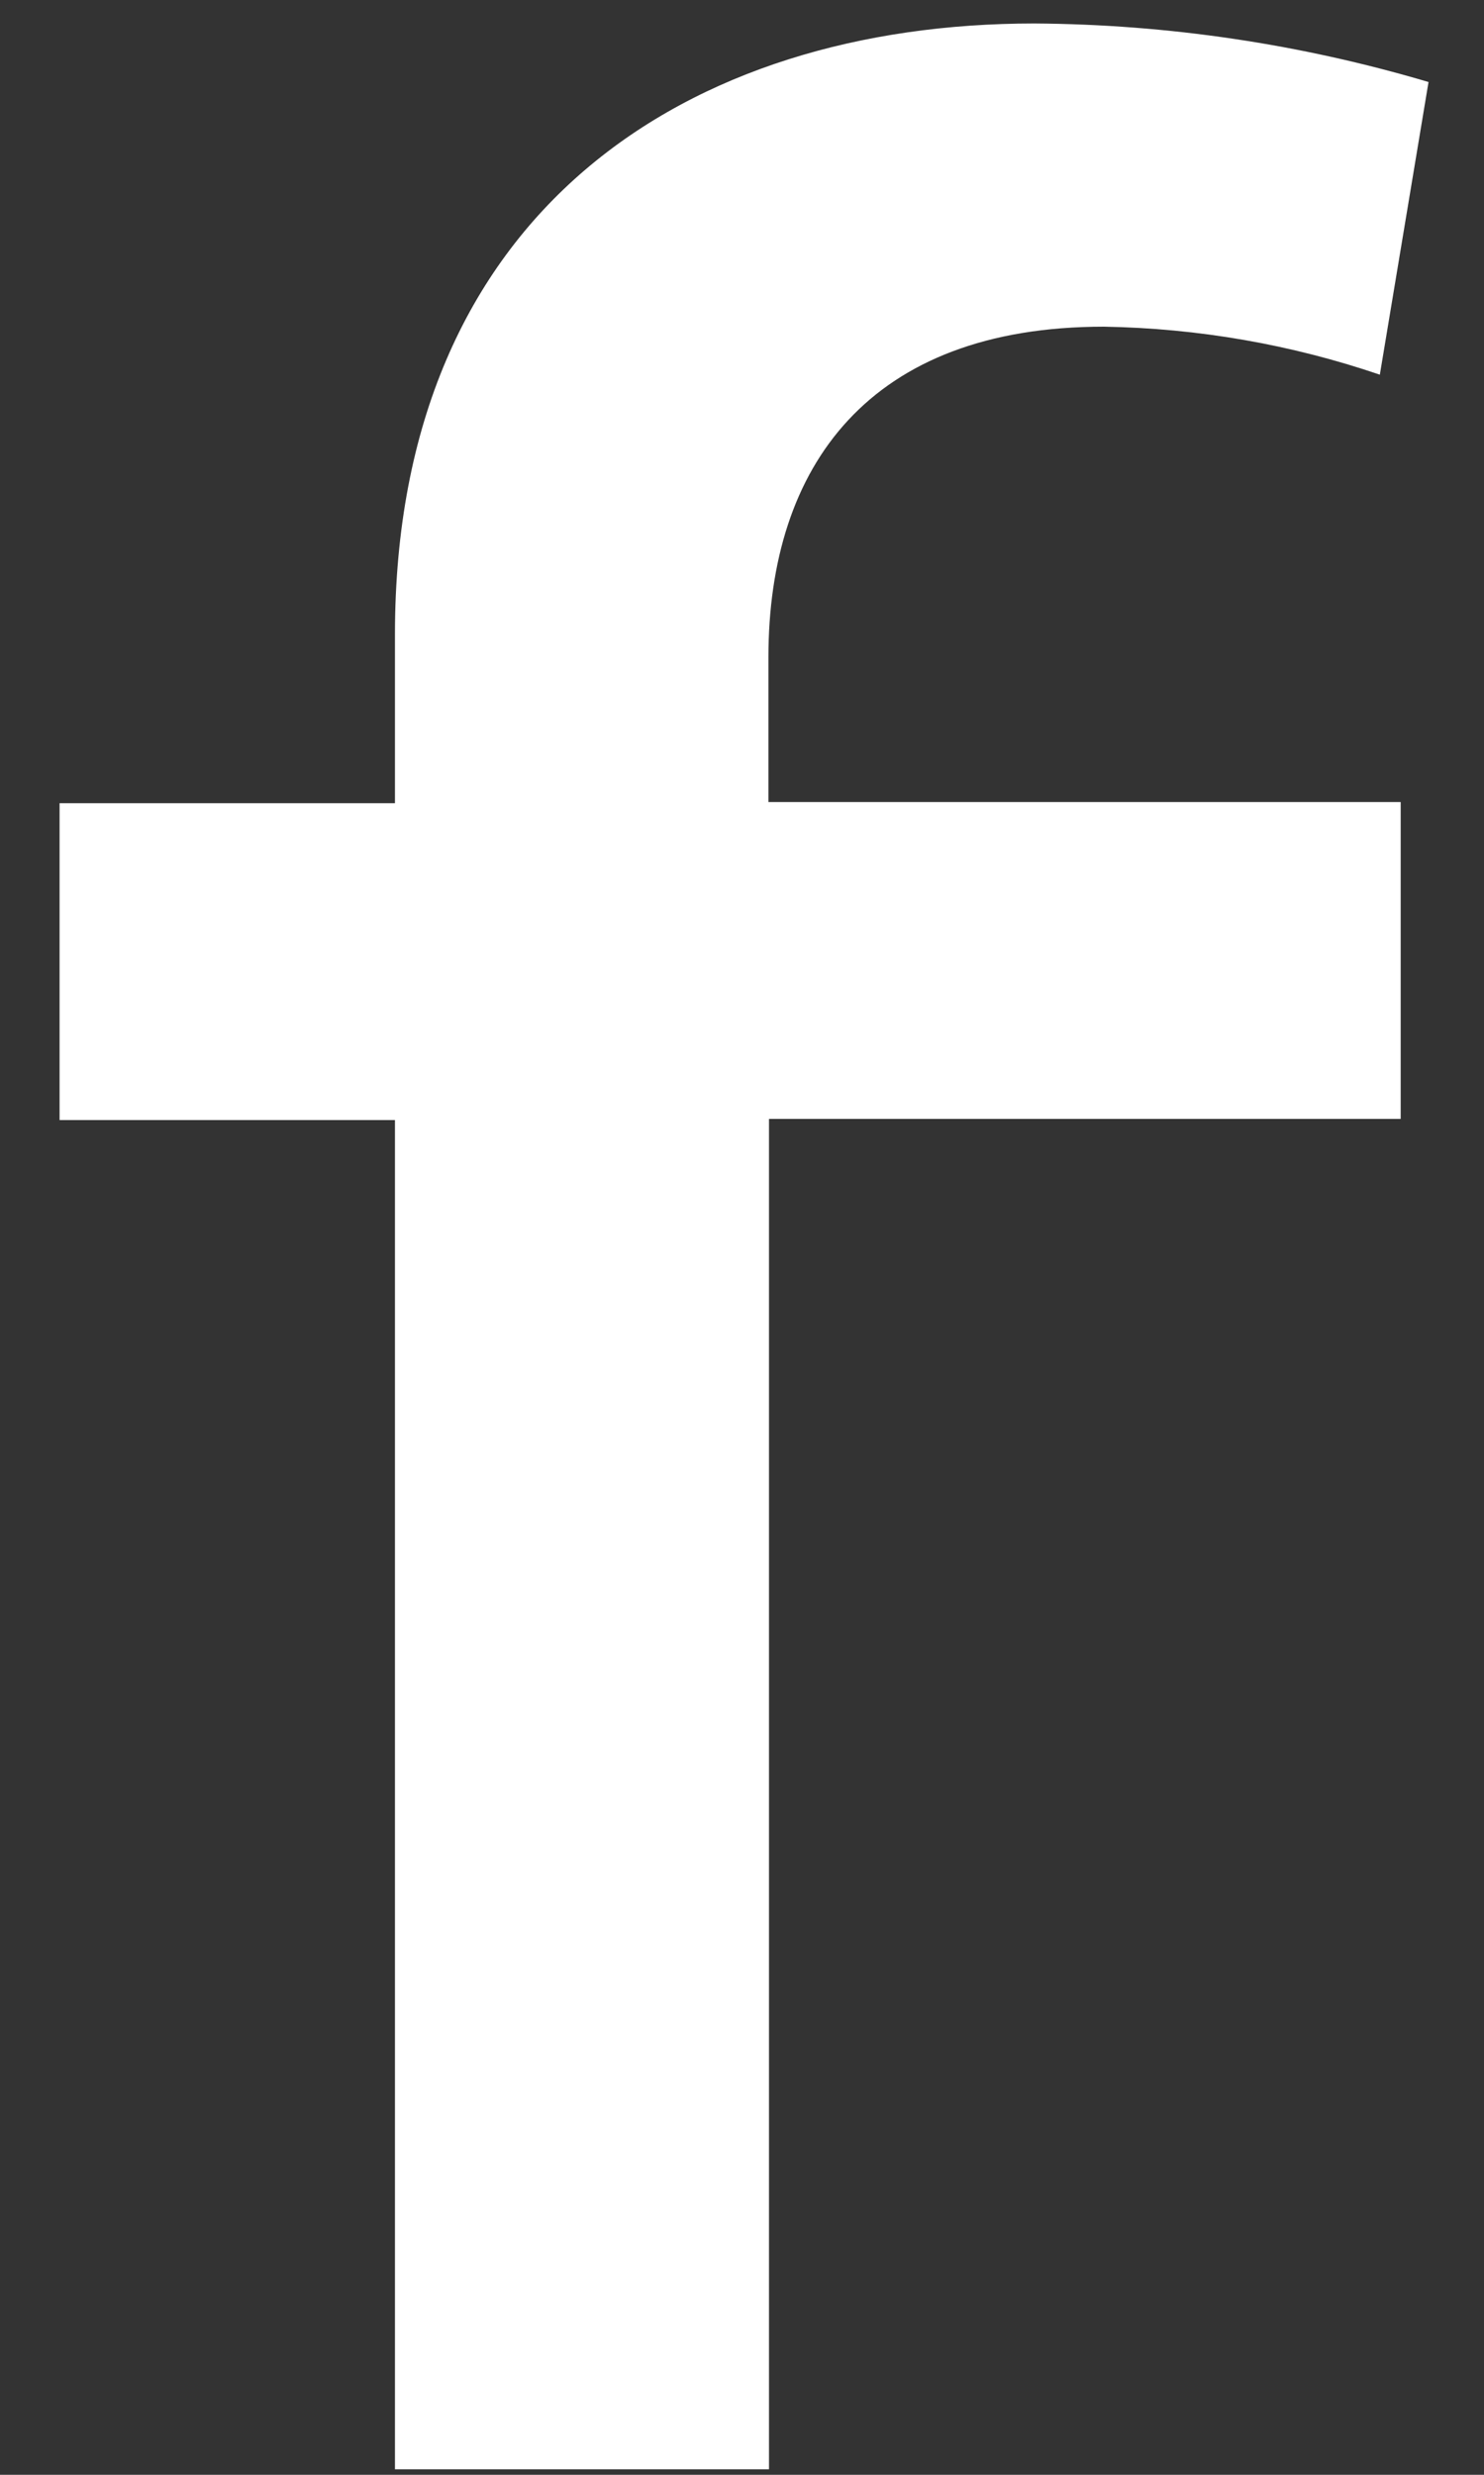 <svg width="21" height="35" viewBox="0 0 21 35" fill="none" xmlns="http://www.w3.org/2000/svg">
<rect x="0" y="0" width="21" height="35" fill="#333333" stroke="none"/>
<path d="M5.589 15.84H0.843V11.359H5.589V8.971C5.589 2.978 9.742 0.332 14.636 0.332C16.526 0.344 18.405 0.623 20.215 1.16L19.526 5.299C18.269 4.871 16.951 4.642 15.62 4.62C12.305 4.62 10.874 6.584 10.874 9.297V11.343H19.821V15.824H10.882V34.922H5.589V15.84Z" fill="white"/>
</svg>
